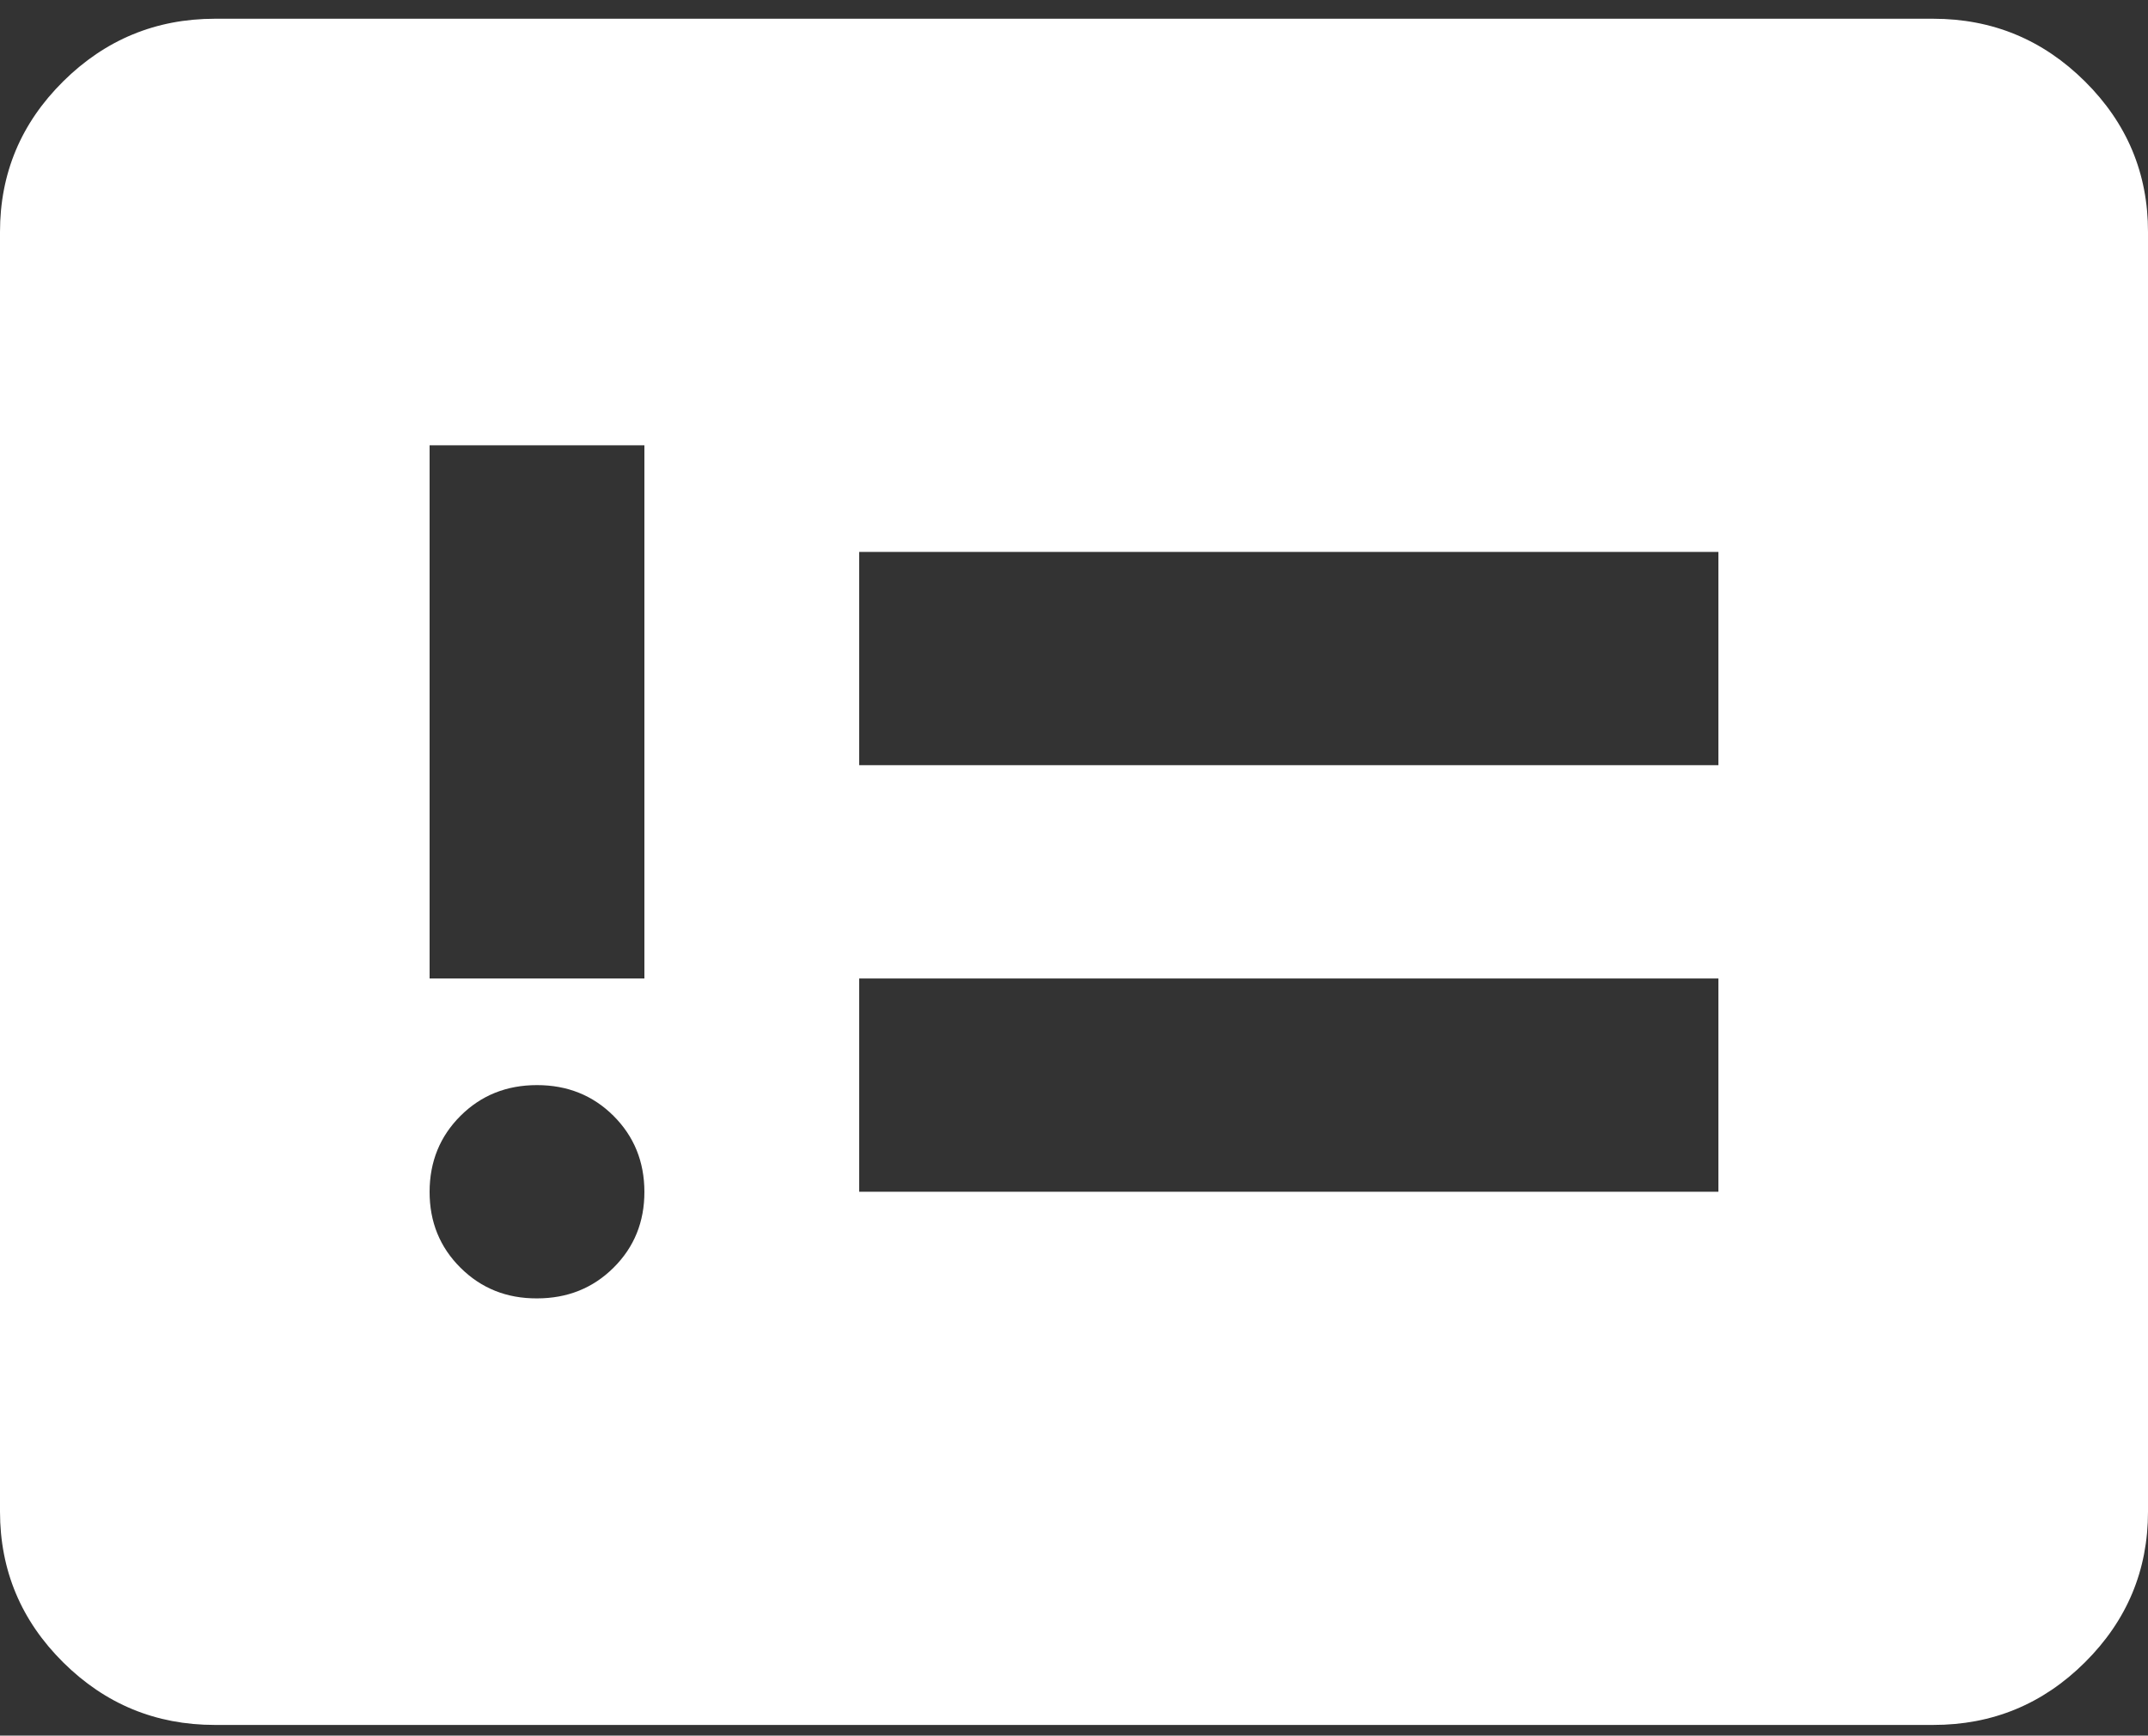 <svg width="73" height="59" viewBox="0 0 73 59" fill="none" xmlns="http://www.w3.org/2000/svg">
<rect x="0" y="0" width="73" height="59" fill="#333333" stroke="none"/>
<path d="M18.25 44.137C19.284 44.137 20.152 43.789 20.852 43.093C21.553 42.397 21.902 41.536 21.9 40.512C21.898 39.487 21.547 38.627 20.849 37.931C20.15 37.235 19.284 36.887 18.25 36.887C17.216 36.887 16.35 37.235 15.651 37.931C14.953 38.627 14.602 39.487 14.6 40.512C14.598 41.536 14.948 42.398 15.651 43.096C16.354 43.795 17.221 44.142 18.25 44.137ZM14.6 33.262H21.9V15.137H14.6V33.262ZM29.2 40.512H58.4V33.262H29.2V40.512ZM29.2 26.012H58.4V18.762H29.2V26.012ZM7.3 58.637C5.293 58.637 3.575 57.927 2.146 56.509C0.718 55.09 0.002 53.383 0 51.387V7.887C0 5.893 0.715 4.187 2.146 2.768C3.577 1.35 5.295 0.639 7.3 0.637H65.7C67.707 0.637 69.427 1.347 70.857 2.768C72.288 4.189 73.002 5.895 73 7.887V51.387C73 53.38 72.286 55.088 70.857 56.509C69.429 57.93 67.71 58.639 65.7 58.637H7.3Z" fill="white"/>
</svg>

